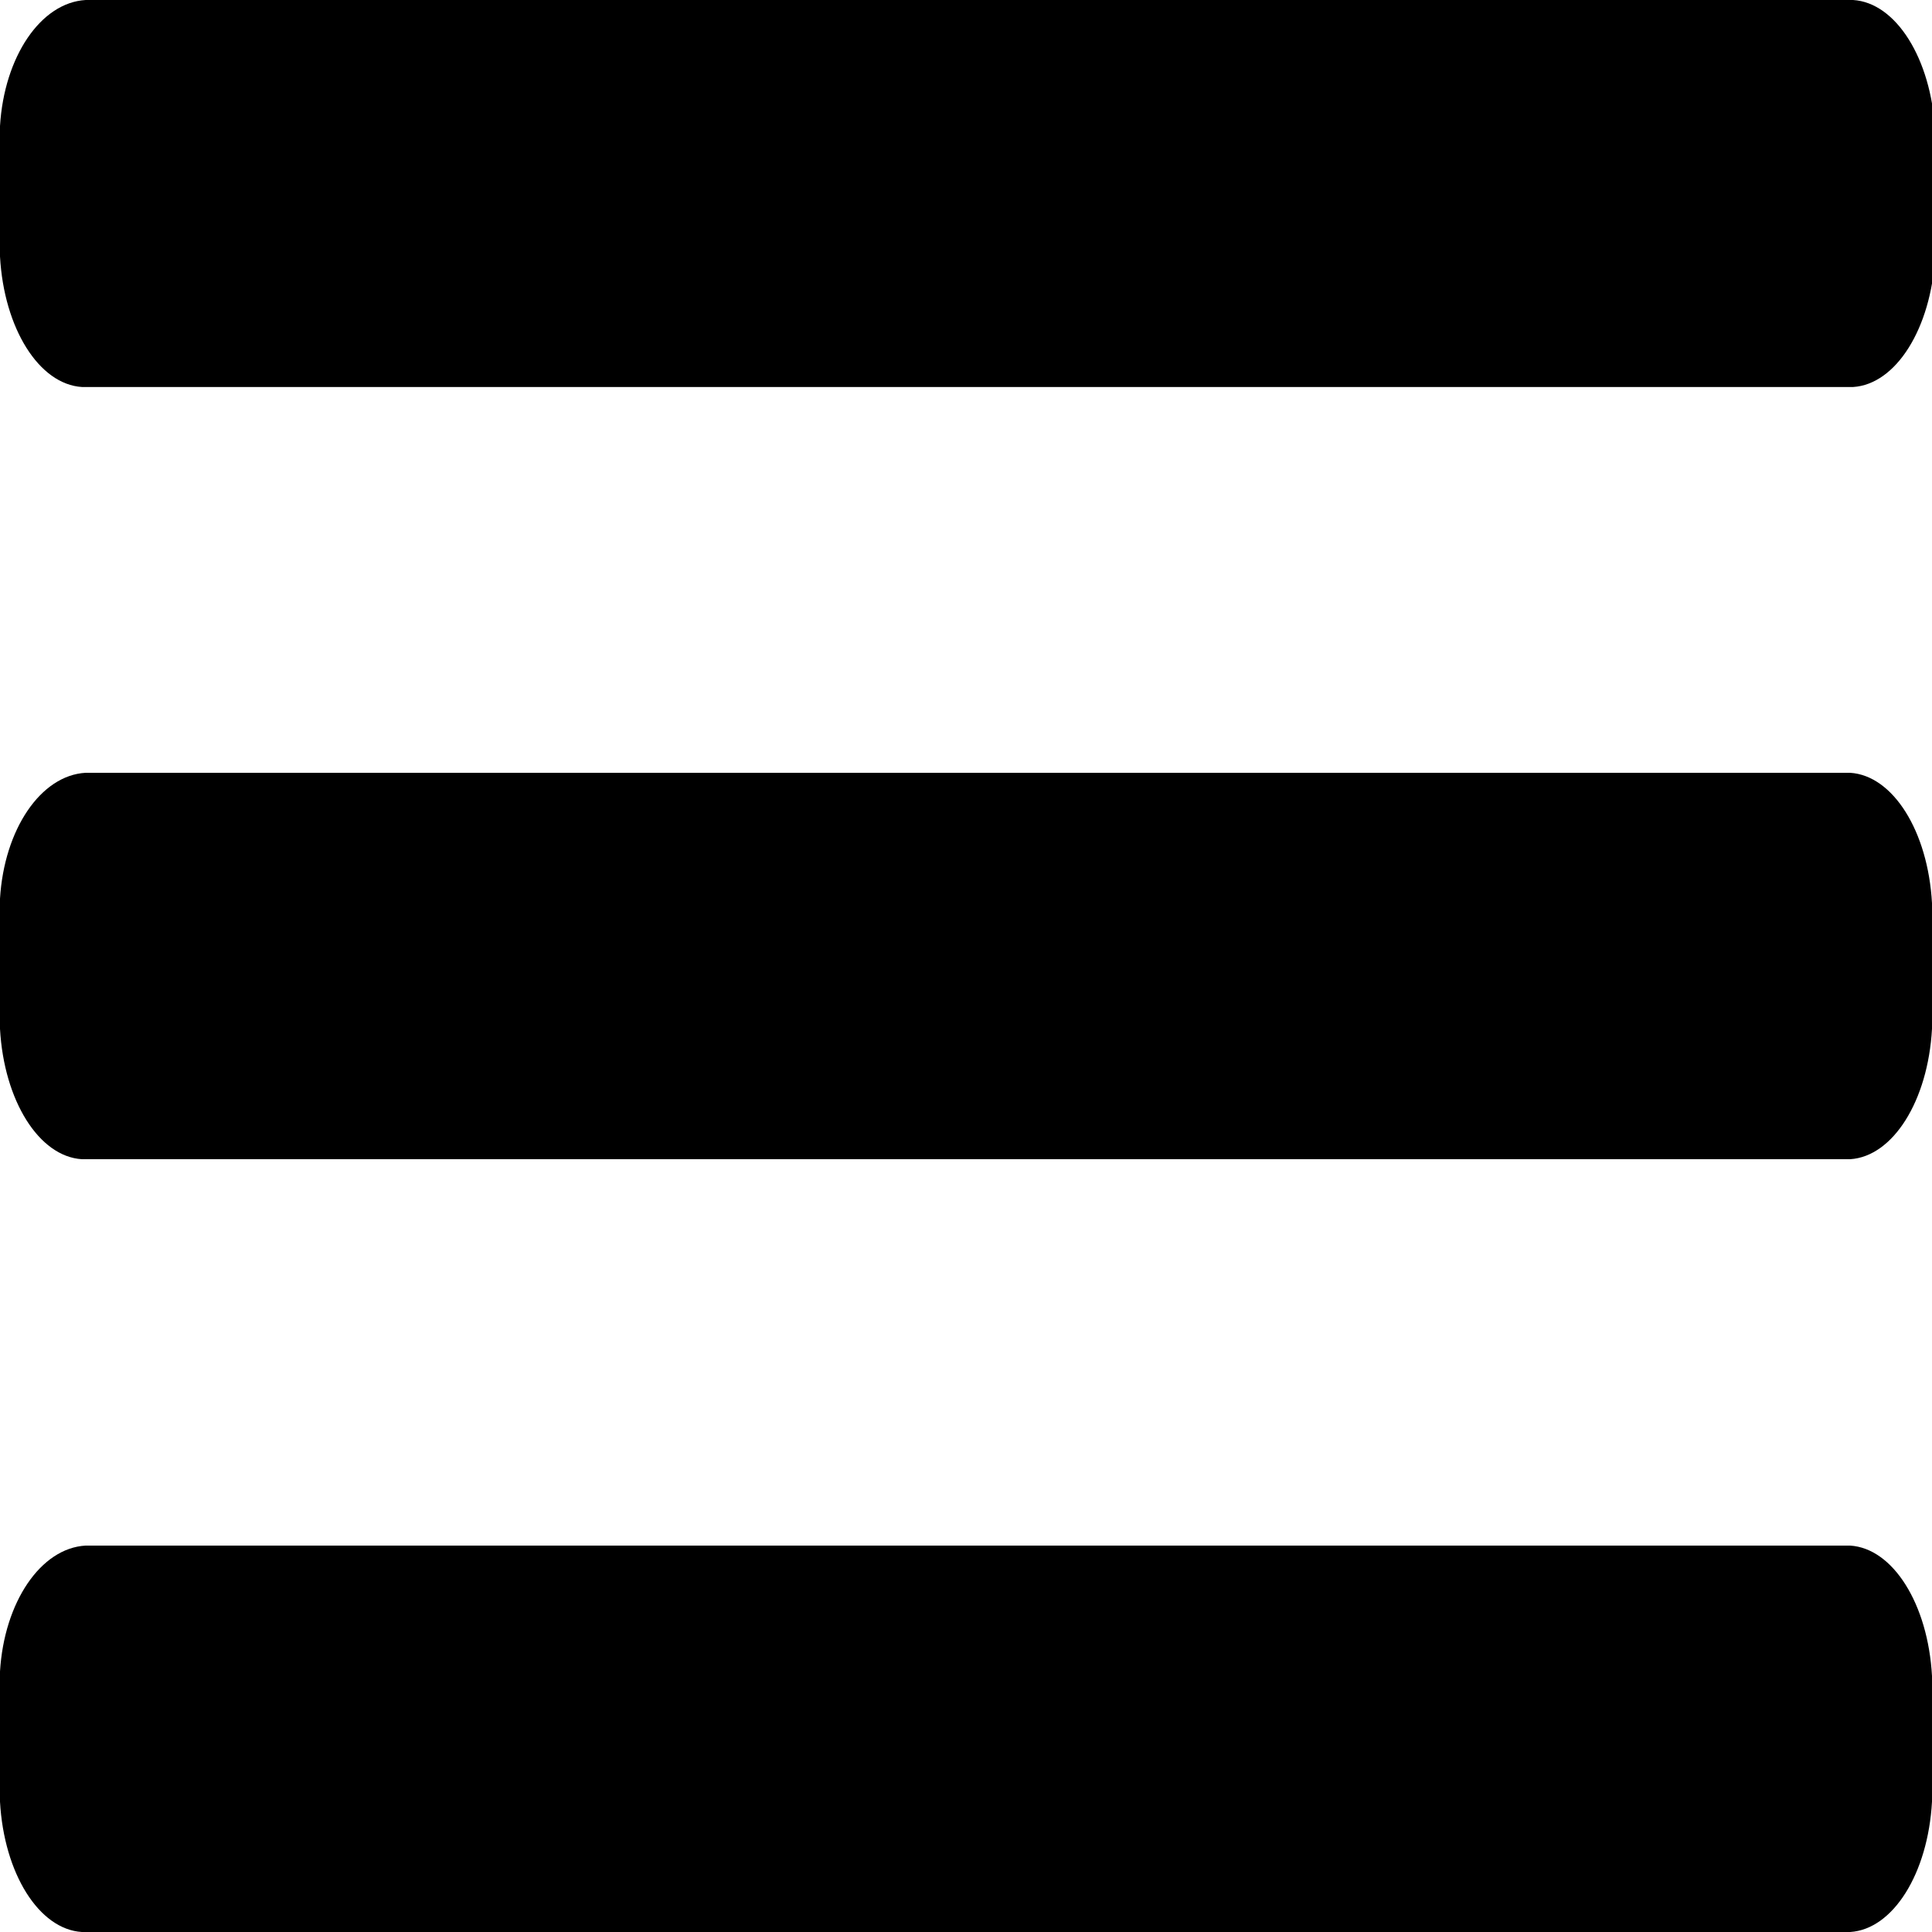 <svg width="50mm" height="50mm" version="1.1" viewBox="0 0 50 50" xmlns="http://www.w3.org/2000/svg">
 <g>
  <path transform="scale(.265)" d="m8.367 0c-4.377.251-7.957 5.518-8.367 12.311v12.74c.392 7.032 3.817 12.484 8.004 12.744h172.97c4.188-.26 7.613-5.712 8.006-12.744v-12.307c-.392-7.032-3.817-12.484-8.004-12.744z" stroke-width="4"/>
  <path d="m2.214 20c-1.158.066-2.105 1.46-2.214 3.257v3.371c.104 1.861 1.01 3.303 2.118 3.372h45.764c1.108-.069 2.014-1.511 2.118-3.372v-3.256c-.104-1.861-1.01-3.303-2.118-3.372z" stroke-width="1.058"/>
  <path d="m2.214 40c-1.158.066-2.105 1.46-2.214 3.257v3.371c.104 1.861 1.01 3.303 2.118 3.372h45.764c1.108-.069 2.014-1.511 2.118-3.372v-3.256c-.104-1.861-1.01-3.303-2.118-3.372z" stroke-width="1.058"/>
 </g>
</svg>
